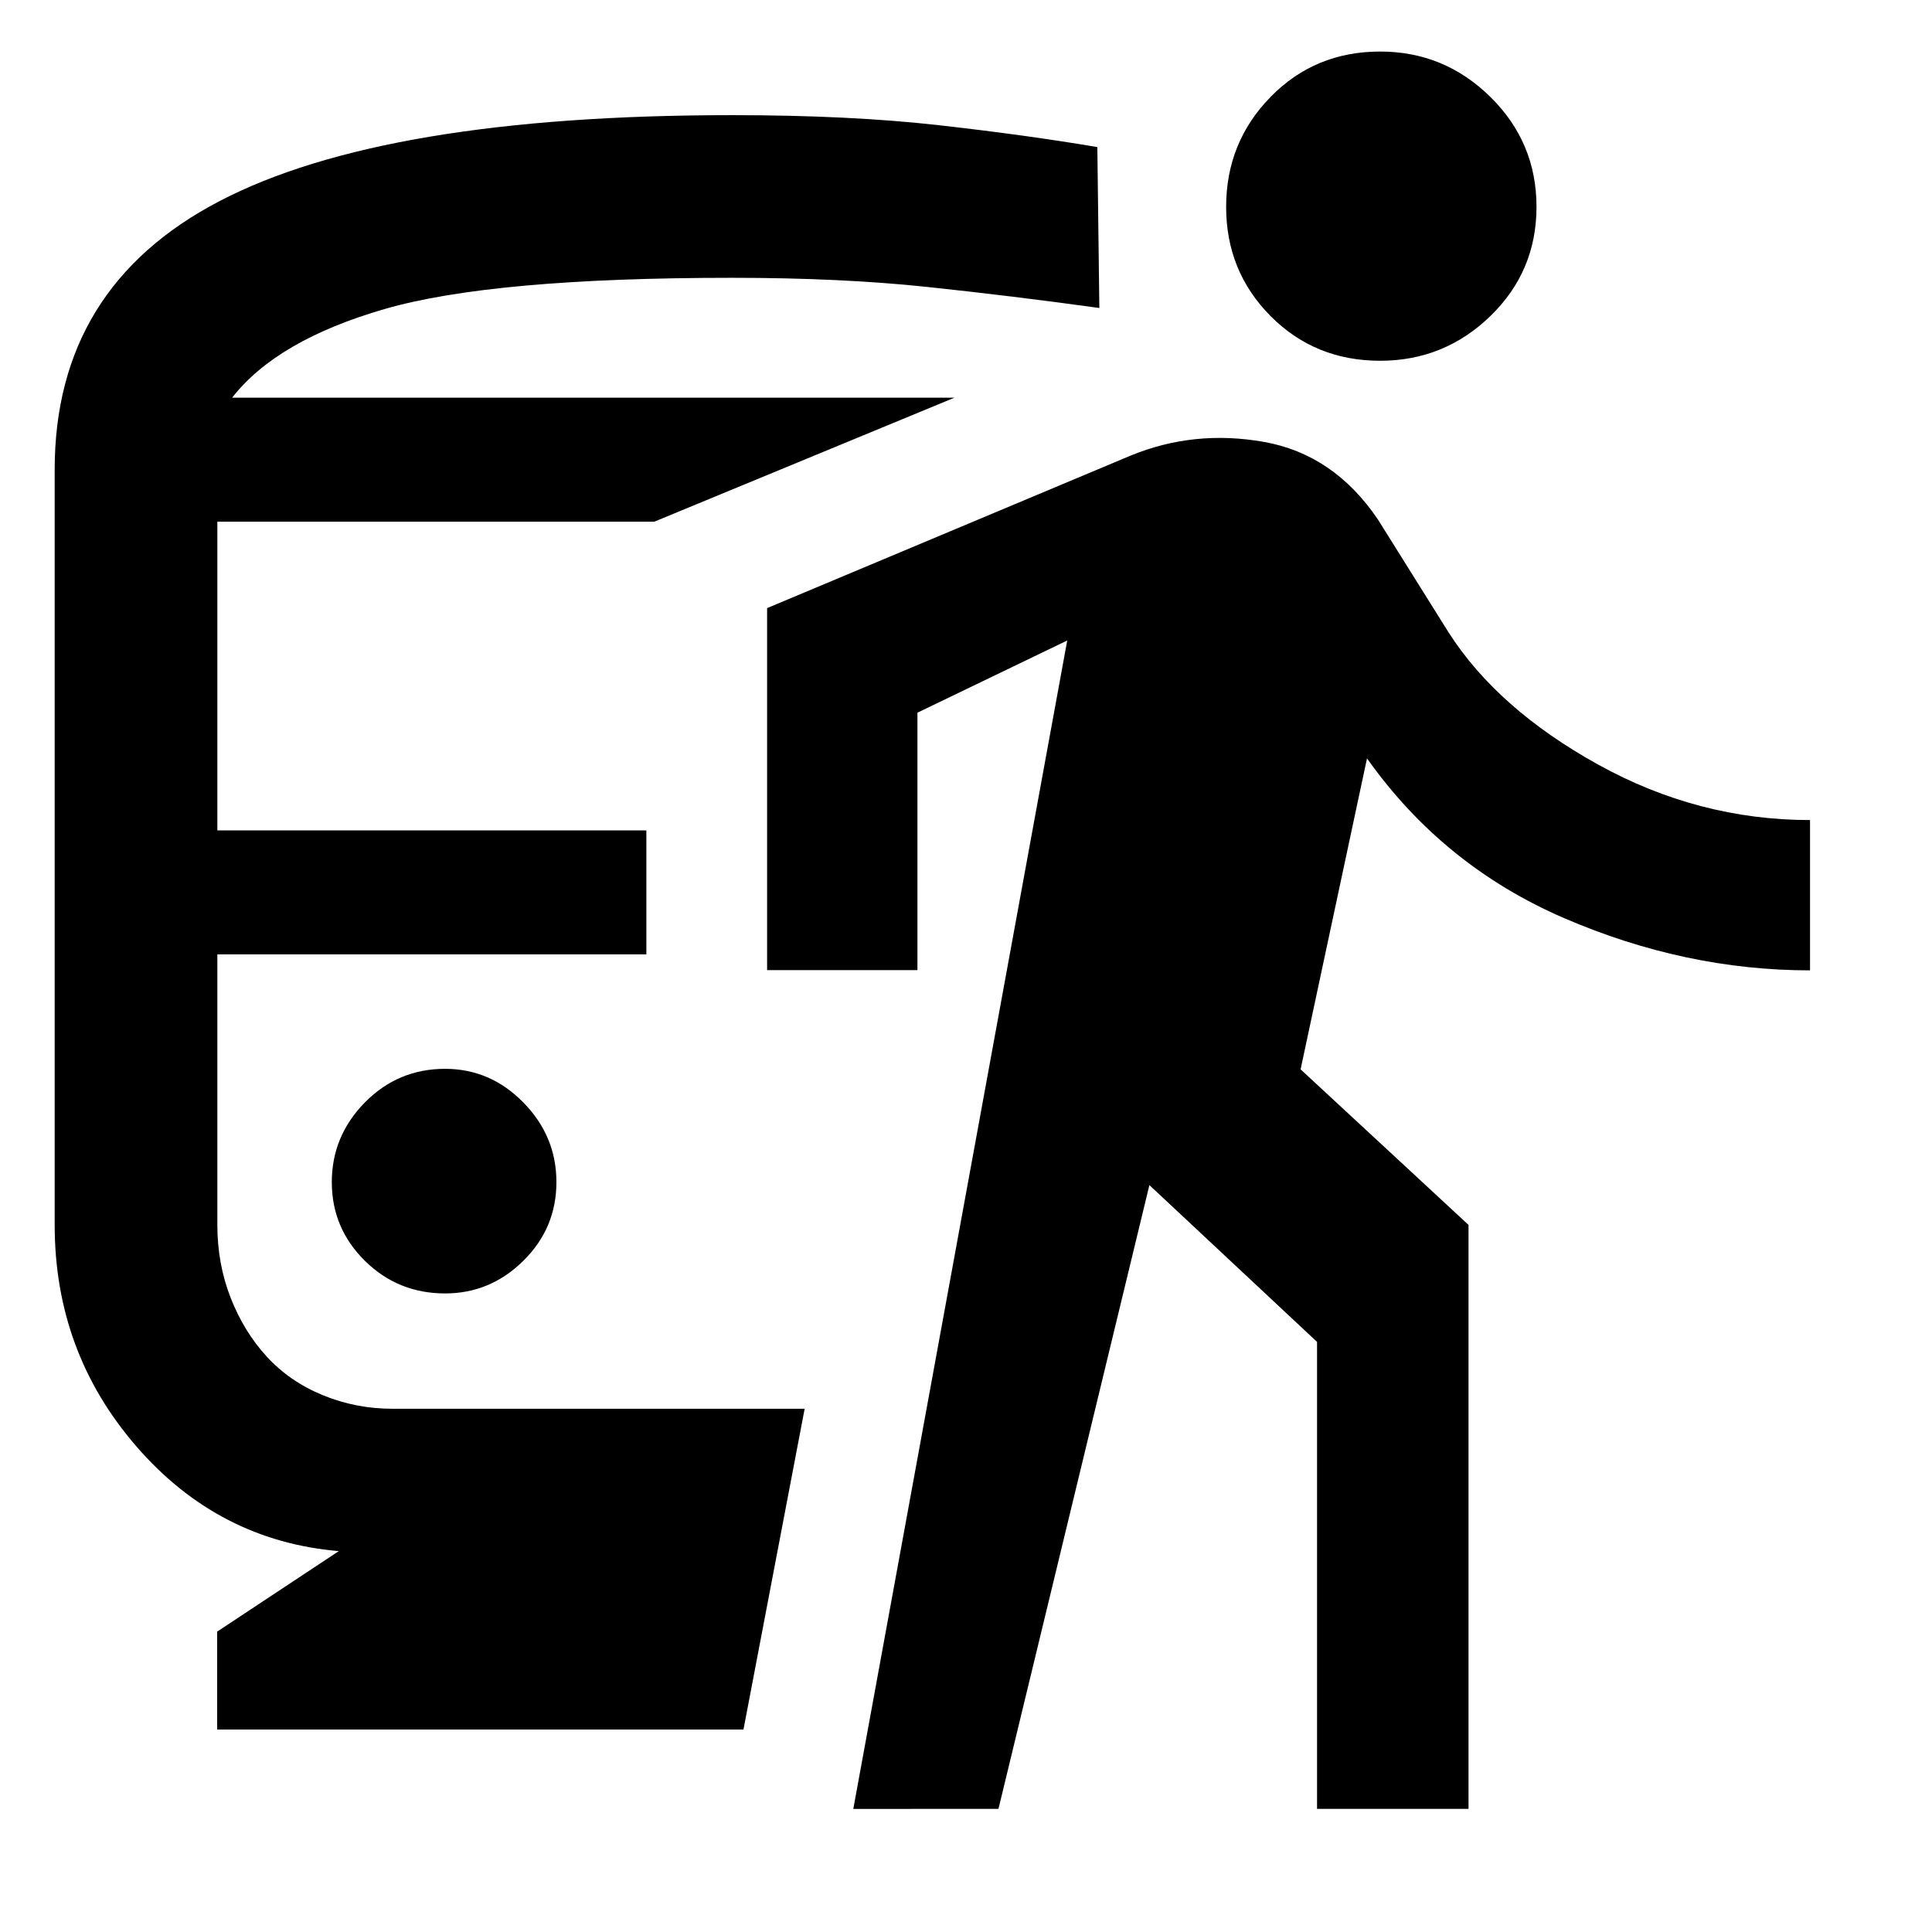 <svg xmlns="http://www.w3.org/2000/svg" height="48" viewBox="0 -960 960 960" width="48"><path d="M221.17-317.3q22.44 0 38.87-16.22 16.44-16.22 16.44-39.09 0-22.87-16.44-39.59-16.43-16.71-38.87-16.71-23.43 0-39.87 16.71-16.43 16.72-16.43 39.59 0 22.87 16.43 39.09 16.44 16.22 39.87 16.22ZM107.91-100.61v-48.65l60.44-40q-59.87-5.09-100.52-51.96-40.66-46.87-40.66-110.13v-375.26q0-90.71 81.87-133.44 81.87-42.73 254.74-42.73 58.51 0 102.78 5t78.7 10.87l1 79.95q-43.35-6-85.9-10.5-42.55-4.5-96.58-4.5-119.04 0-172.62 15.5t-75.81 44.07h358.91l-149.13 61.61H108v153.39h213.17v61.61H108v134.43q0 19.3 6.57 36.13 6.56 16.83 17.91 29.24 11.35 12.41 27.83 19.2 16.47 6.78 34.6 6.78h204.92l-30.4 159.39H107.91ZM424-61.17l106.3-580.57-74.43 35.87v127.91h-74.7v-179.87l180.53-75.74q31.56-13 66.28-6.86 34.72 6.13 56.67 38.52l35.18 56.21q24.3 37.92 74.15 65.55 49.85 27.63 105.41 27.63v74.69q-62 0-122.13-25.93-60.13-25.94-98-79.41l-33 154.52 83.44 77.3v290.18h-75.27v-232.05l-83.3-77.91-75 309.96H424Zm261.8-719.57q-32.41 0-54.47-22.22-22.07-22.23-22.07-54.27 0-32.03 22.07-54.6 22.06-22.56 54.47-22.56 31.85 0 54.77 22.56 22.91 22.57 22.91 54.6 0 32.04-22.91 54.27-22.92 22.22-54.77 22.22Z"/></svg>